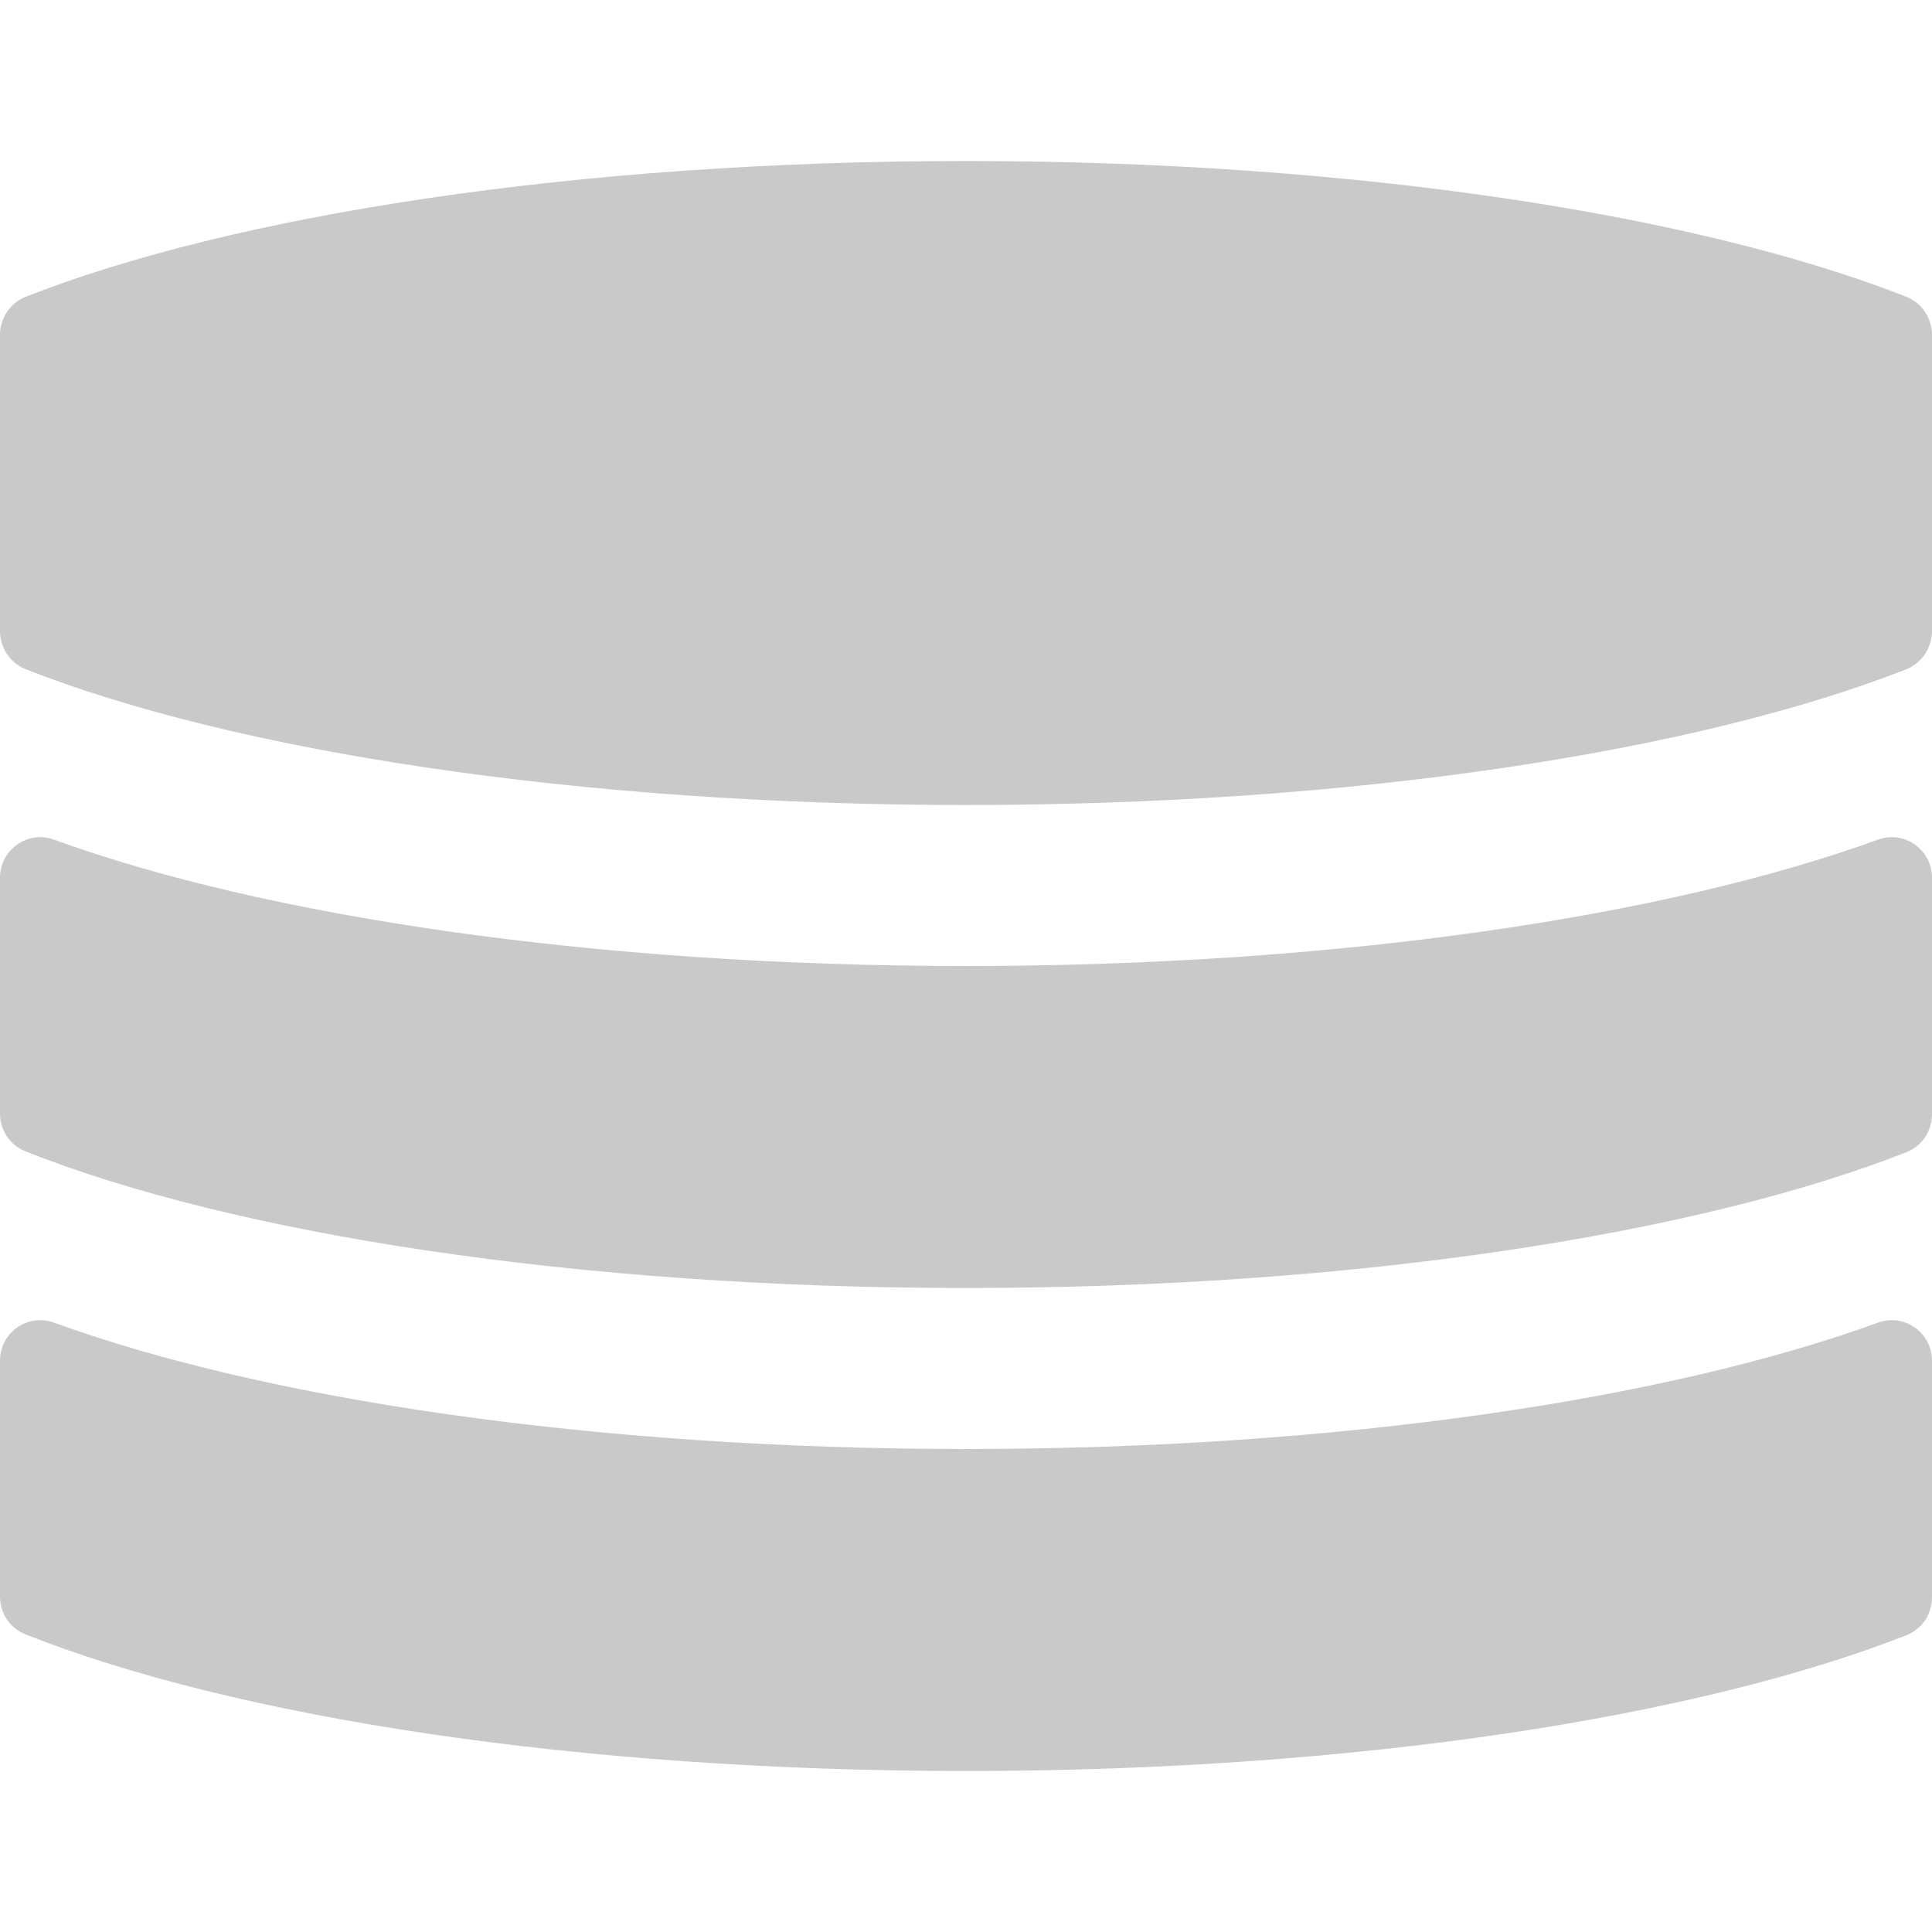 <?xml version="1.0" encoding="utf-8"?>
<!-- Generator: Adobe Illustrator 25.3.1, SVG Export Plug-In . SVG Version: 6.00 Build 0)  -->
<svg version="1.1" xmlns="http://www.w3.org/2000/svg" xmlns:xlink="http://www.w3.org/1999/xlink" x="0px" y="0px"
	 viewBox="0 0 24 24" style="enable-background:new 0 0 24 24;" xml:space="preserve">
<style type="text/css">
	.st0{fill:#C9C9C9;}
</style>
<g id="Camada_1">
</g>
<g id="Camada_3">
</g>
<g id="Camada_4">
</g>
<g id="Camada_2">
	<g>
		<path class="st0" d="M23.33,10.43C20.72,11.38,16.63,12,12,12c-4.63,0-8.72-0.62-11.33-1.57C0.34,10.31,0,10.56,0,10.9v2.93
			c0,0.21,0.12,0.39,0.31,0.47C2.9,15.33,7.17,16,12,16c4.83,0,9.1-0.67,11.69-1.69c0.19-0.08,0.31-0.26,0.31-0.47V10.9
			C24,10.56,23.66,10.31,23.33,10.43z"/>
		<path class="st0" d="M23.33,16.43C20.72,17.38,16.63,18,12,18c-4.63,0-8.72-0.62-11.33-1.57C0.34,16.31,0,16.56,0,16.9v2.93
			c0,0.21,0.12,0.39,0.31,0.47C2.9,21.33,7.17,22,12,22c4.83,0,9.1-0.67,11.69-1.69c0.19-0.08,0.31-0.26,0.31-0.47V16.9
			C24,16.56,23.66,16.31,23.33,16.43z"/>
		<path class="st0" d="M23.69,3.69C21.1,2.67,16.83,2,12,2S2.9,2.67,0.31,3.69C0.12,3.77,0,3.96,0,4.16v3.68
			c0,0.2,0.12,0.39,0.31,0.47C2.9,9.33,7.17,10,12,10s9.1-0.67,11.69-1.69C23.88,8.23,24,8.04,24,7.84V4.16
			C24,3.96,23.88,3.77,23.69,3.69z"/>
	</g>
</g>
</svg>
